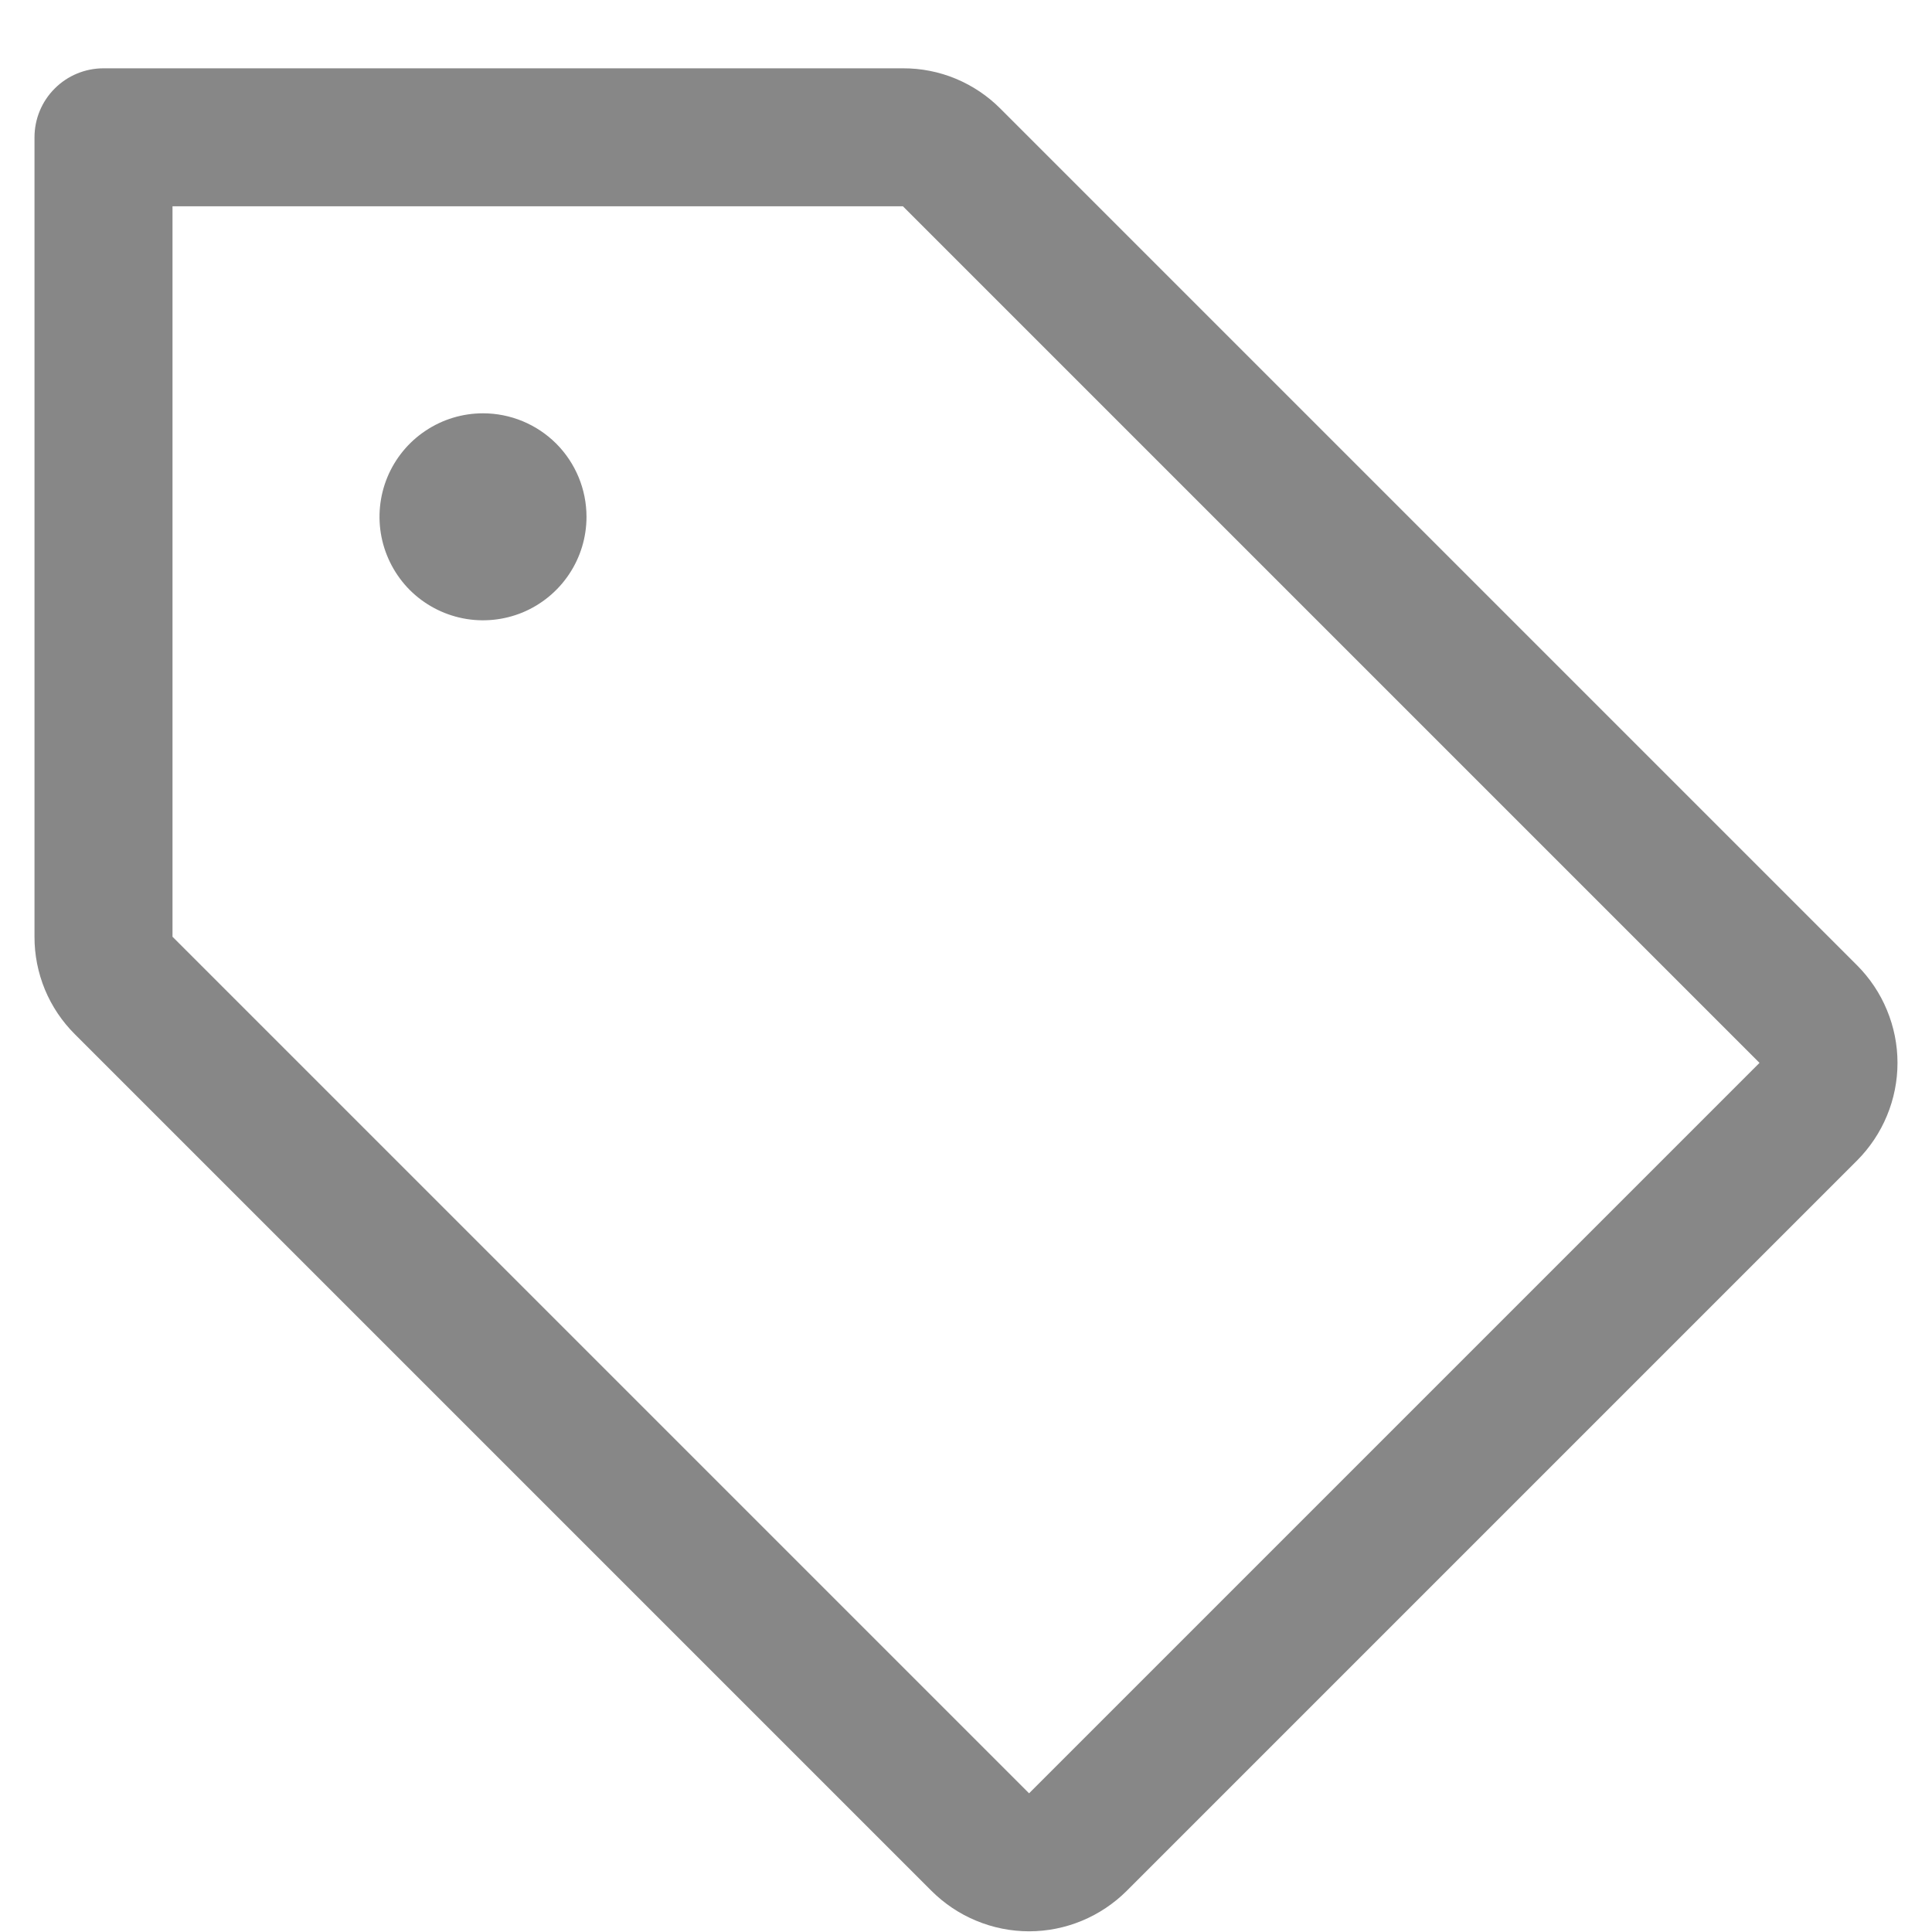 <svg width="28" height="28" viewBox="0 0 28 28" fill="none" xmlns="http://www.w3.org/2000/svg">
<path d="M26.914 13.99L14.5 1.576C14.315 1.39 14.095 1.242 13.852 1.141C13.609 1.04 13.349 0.989 13.086 0.99H1.5C1.235 0.99 0.98 1.095 0.793 1.283C0.605 1.47 0.5 1.725 0.5 1.99V13.576C0.499 13.839 0.551 14.099 0.651 14.342C0.752 14.585 0.9 14.805 1.086 14.99L13.5 27.404C13.686 27.589 13.906 27.737 14.149 27.837C14.392 27.938 14.652 27.99 14.914 27.99C15.177 27.99 15.437 27.938 15.68 27.837C15.922 27.737 16.143 27.589 16.329 27.404L26.914 16.819C27.099 16.633 27.247 16.412 27.347 16.17C27.448 15.927 27.5 15.667 27.5 15.404C27.5 15.142 27.448 14.882 27.347 14.639C27.247 14.396 27.099 14.176 26.914 13.99ZM14.914 25.99L2.5 13.576V2.99H13.086L25.5 15.404L14.914 25.99ZM8.5 7.49C8.5 7.787 8.412 8.077 8.247 8.323C8.082 8.57 7.848 8.762 7.574 8.876C7.3 8.989 6.998 9.019 6.707 8.961C6.416 8.903 6.149 8.76 5.939 8.551C5.73 8.341 5.587 8.073 5.529 7.783C5.471 7.492 5.501 7.19 5.614 6.916C5.728 6.642 5.92 6.407 6.167 6.243C6.413 6.078 6.703 5.99 7 5.99C7.398 5.99 7.779 6.148 8.061 6.429C8.342 6.711 8.5 7.092 8.5 7.49Z" fill="#878787"/>
</svg>

